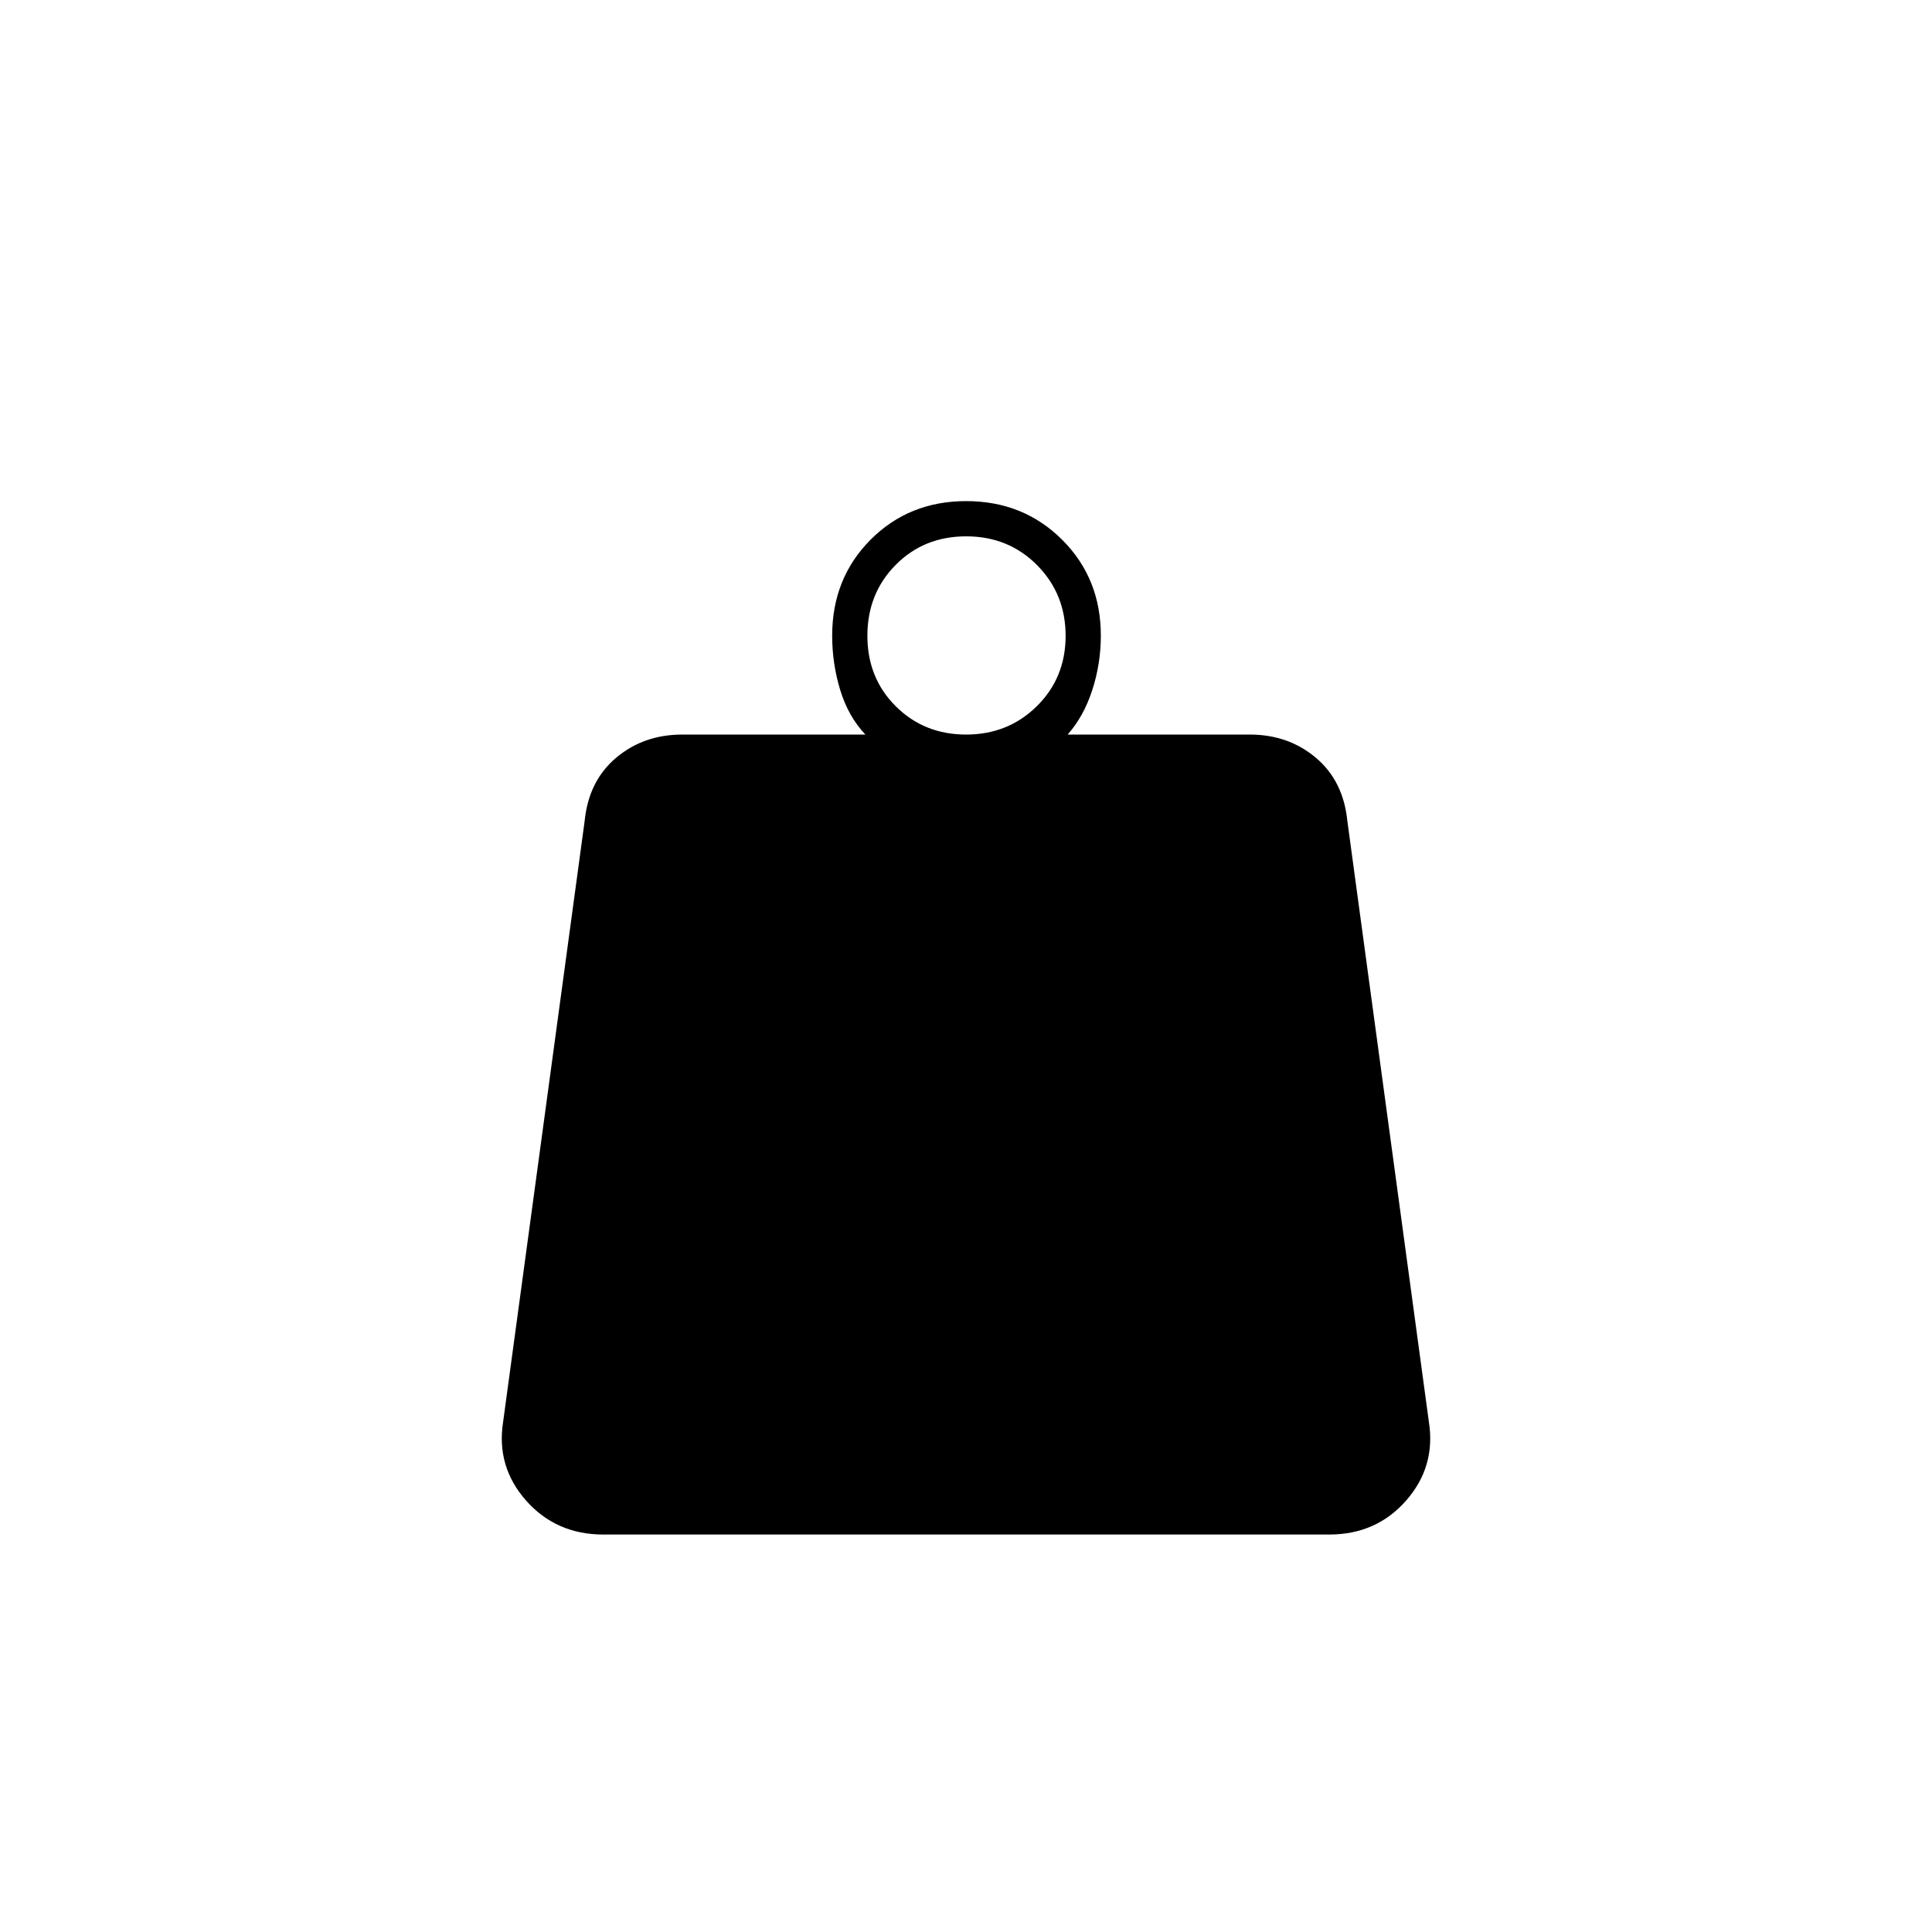 <svg xmlns="http://www.w3.org/2000/svg" height="20" viewBox="0 -960 960 960" width="20"><path d="M480.05-595q20.85 0 35.15-14.1 14.3-14.11 14.3-34.95 0-20.85-14.2-35.15-14.21-14.3-35.2-14.3-21 0-35.05 14.2Q431-665.09 431-644.1q0 21 14.1 35.05Q459.21-595 480.05-595Zm50.45 0H621q19.15 0 32.82 11.5Q667.5-572 669.5-552L710-253.5q3.5 22.26-11.31 39.13-14.8 16.87-38.24 16.87H299.78q-23.44 0-38.36-16.87Q246.5-231.24 250-253.5L290.5-552q2-20 15.68-31.5Q319.85-595 339-595h91q-8.5-9-12.5-22.13-4-13.14-4-27 0-28.53 19.09-47.7t47.5-19.17q28.41 0 47.66 19.17Q547-672.66 547-644.13q0 13.86-4.25 27Q538.5-604 530.5-595Z"/></svg>